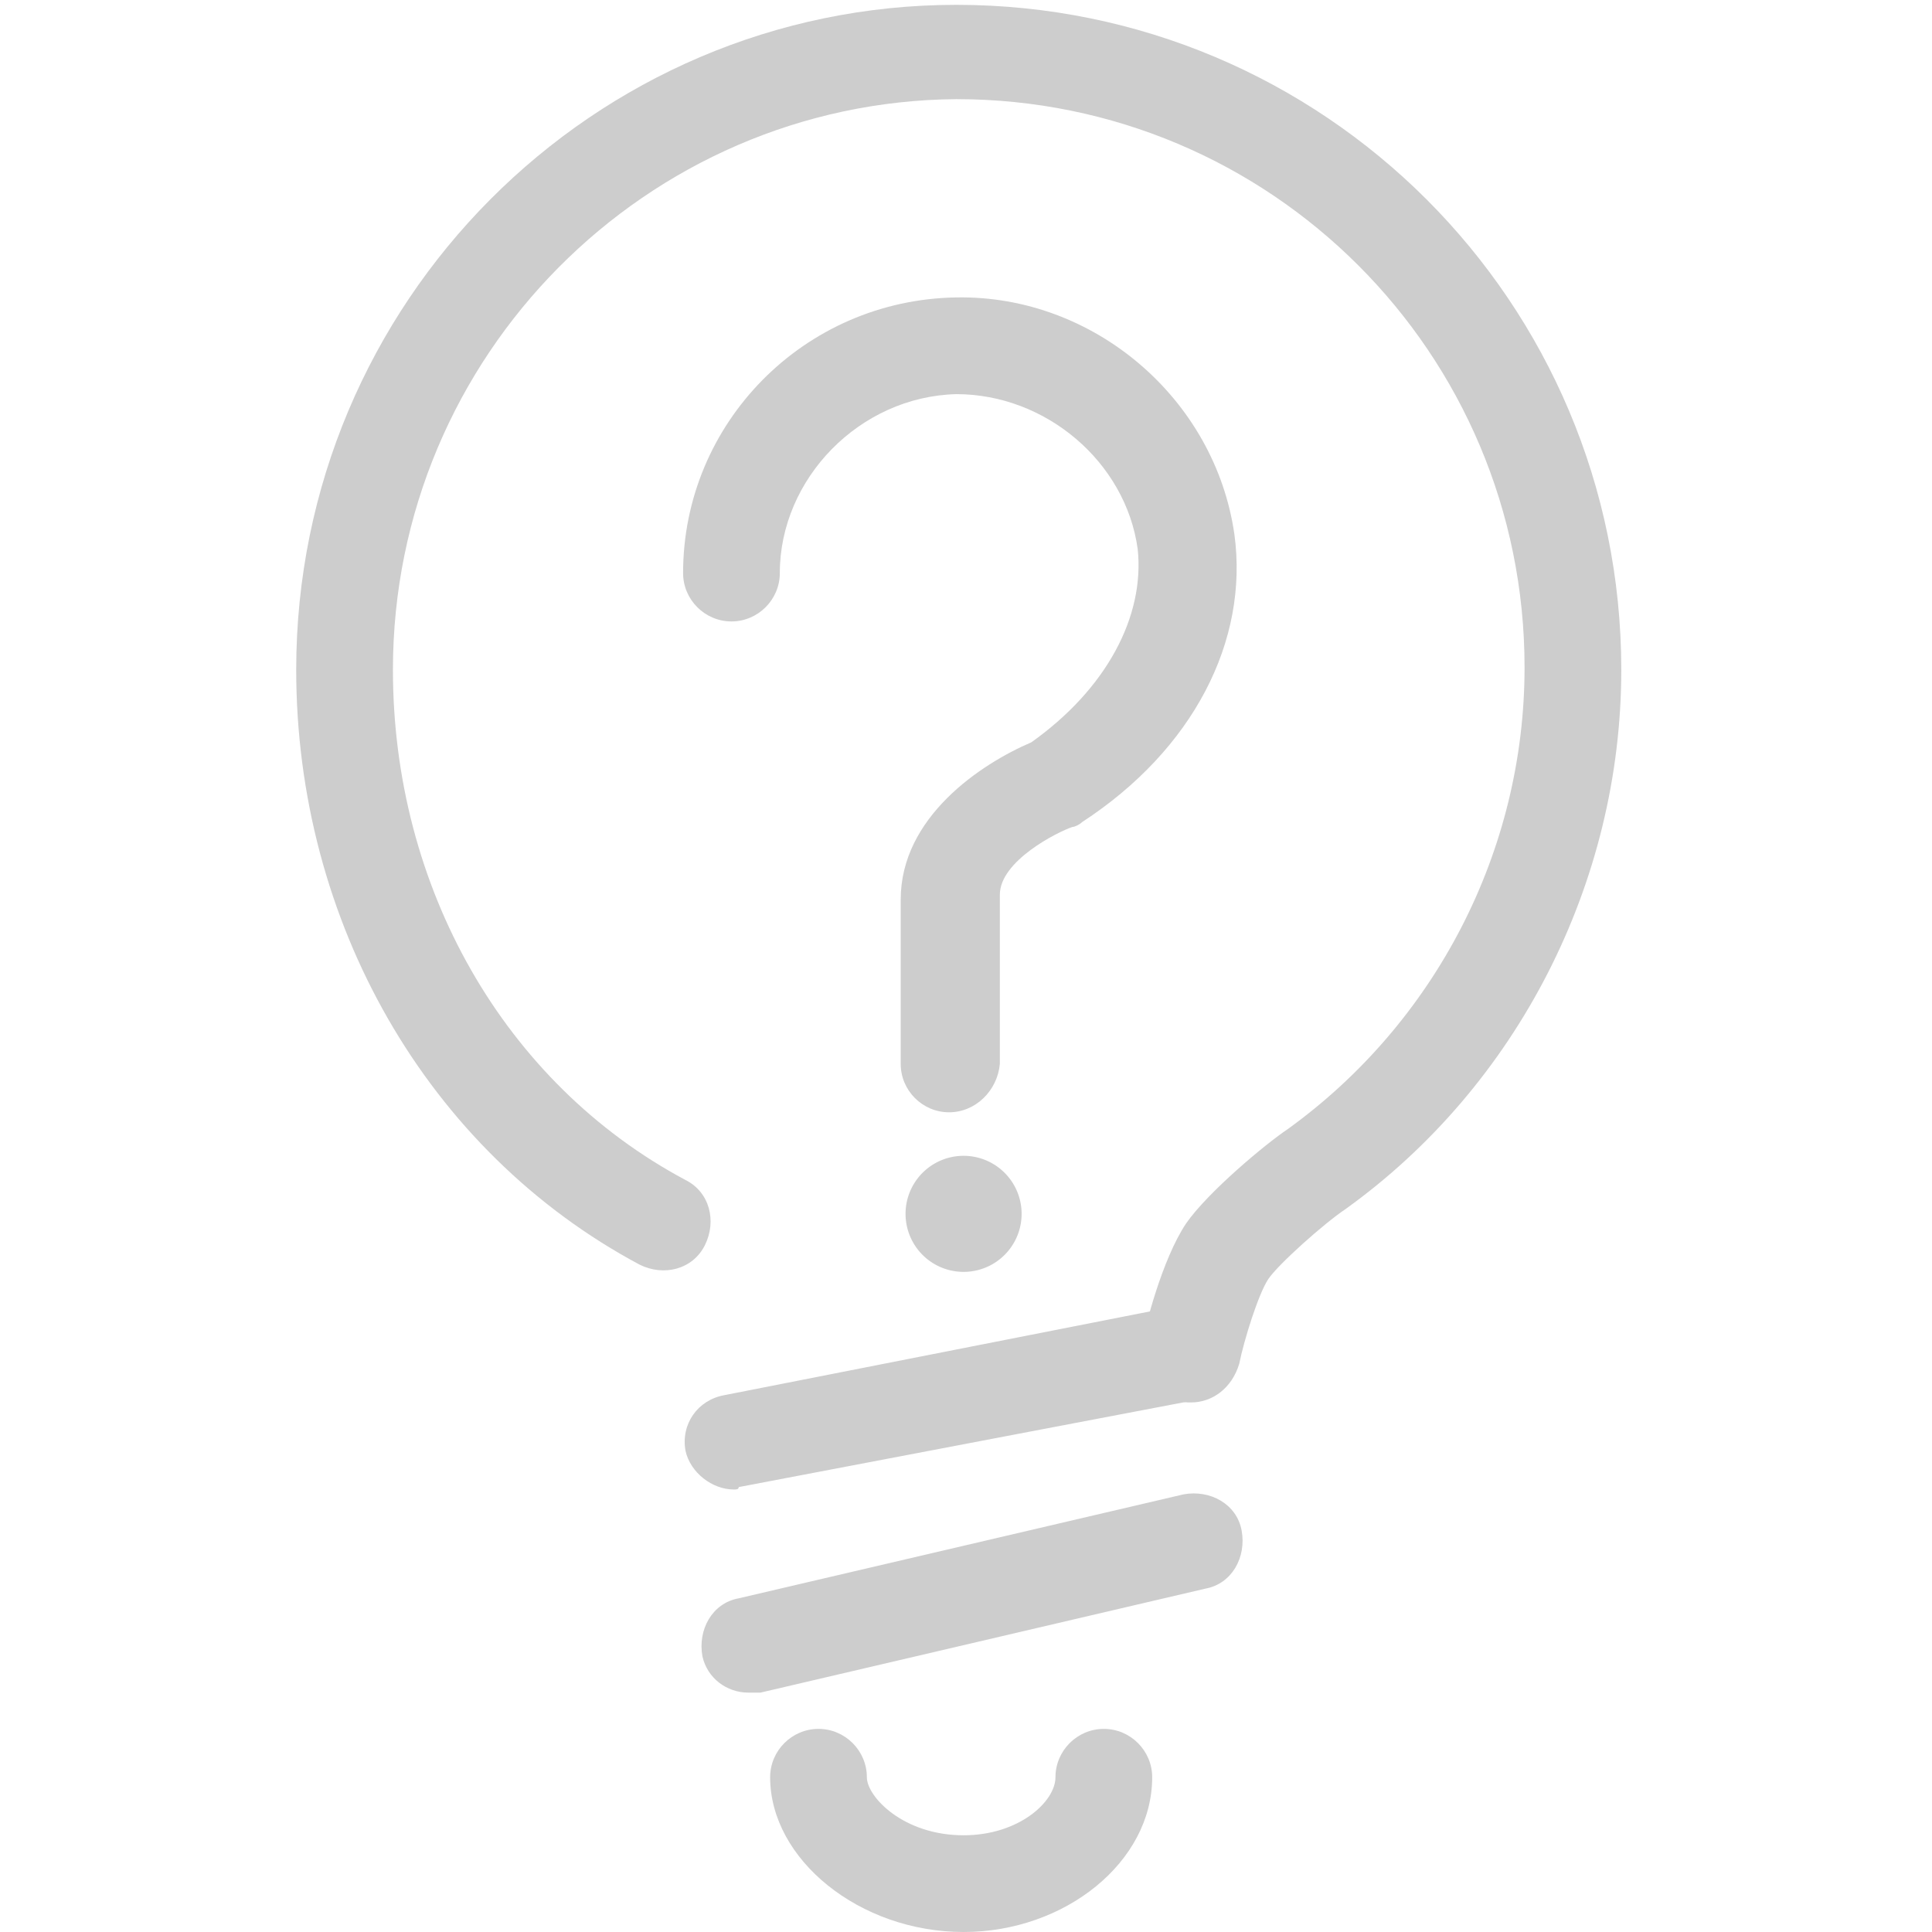 <?xml version="1.0" standalone="no"?><!DOCTYPE svg PUBLIC "-//W3C//DTD SVG 1.1//EN" "http://www.w3.org/Graphics/SVG/1.1/DTD/svg11.dtd"><svg t="1591867015709" class="icon" viewBox="0 0 1024 1024" version="1.1" xmlns="http://www.w3.org/2000/svg" p-id="3281" xmlns:xlink="http://www.w3.org/1999/xlink" width="200" height="200"><defs><style type="text/css"></style></defs><path d="M631.189 743.329c-2.563 0-3.845 0-6.408-1.282-14.098-3.845-21.787-16.661-19.224-30.758 1.282-7.69 10.253-43.574 23.069-62.798 11.534-16.661 42.293-42.293 53.827-49.982 78.178-56.39 125.597-147.384 125.597-244.786 0-166.608-134.568-301.176-301.176-301.176C342.829 53.827 208.26 188.395 208.26 355.004c0 115.344 58.954 219.154 155.074 270.418 12.816 6.408 16.661 21.787 10.253 34.603-6.408 12.816-21.787 16.661-34.603 10.253C226.203 610.043 156.996 488.29 156.996 355.004 156.996 160.2 314.633 2.563 506.874 2.563c194.804 0 352.441 157.637 352.441 352.441 0 112.781-55.109 220.436-146.103 285.797-11.534 7.69-35.885 29.477-41.011 37.166-5.126 7.69-12.816 32.04-15.379 44.856-3.845 12.816-14.098 20.506-25.632 20.506z" fill="#cdcdcd" p-id="3282"></path><path d="M510.718 1024c-55.109 0-102.528-38.448-102.528-82.023 0-14.098 11.534-25.632 25.632-25.632s25.632 11.534 25.632 25.632c0 10.253 19.224 30.758 51.264 30.758 29.477 0 48.701-17.942 48.701-30.758 0-14.098 11.534-25.632 25.632-25.632s25.632 11.534 25.632 25.632c0 44.856-46.138 82.023-99.965 82.023z" fill="#cdcdcd" p-id="3283"></path><path d="M503.029 589.537c-14.098 0-25.632-11.534-25.632-25.632v-87.149c0-43.574 42.293-71.77 69.207-83.304 39.73-28.195 60.235-66.643 56.39-102.528-6.408-46.138-48.701-82.023-96.12-82.023-51.264 1.282-93.557 44.856-93.557 94.839 0 14.098-11.534 25.632-25.632 25.632s-25.632-11.534-25.632-25.632c0-79.459 64.08-144.821 144.821-146.103 73.051-1.282 137.131 53.827 147.384 125.597 7.69 56.39-21.787 114.063-80.741 152.511-1.282 1.282-3.845 2.563-5.126 2.563-7.69 2.563-38.448 17.942-38.448 35.885v89.712c-1.282 14.098-12.816 25.632-26.914 25.632z" fill="#cdcdcd" p-id="3284"></path><path d="M510.718 643.364m-30.758 0a30.758 30.758 0 1 0 61.517 0 30.758 30.758 0 1 0-61.517 0Z" fill="#cdcdcd" p-id="3285"></path><path d="M388.966 789.467c-11.534 0-23.069-8.971-25.632-20.506-2.563-14.098 6.408-26.914 20.506-29.477L624.781 692.065c14.098-2.563 26.914 6.408 29.477 20.506 2.563 14.098-6.408 26.914-20.506 29.477l-242.223 46.138c0 1.282-1.282 1.282-2.563 1.282z" fill="#cdcdcd" p-id="3286"></path><path d="M396.656 897.121c-11.534 0-21.787-7.69-24.35-19.224-2.563-14.098 5.126-28.195 19.224-30.758l235.815-55.109c14.098-2.563 28.195 5.126 30.758 19.224 2.563 14.098-5.126 28.195-19.224 30.758L403.064 897.121h-6.408z" fill="#cdcdcd" p-id="3287"></path></svg>